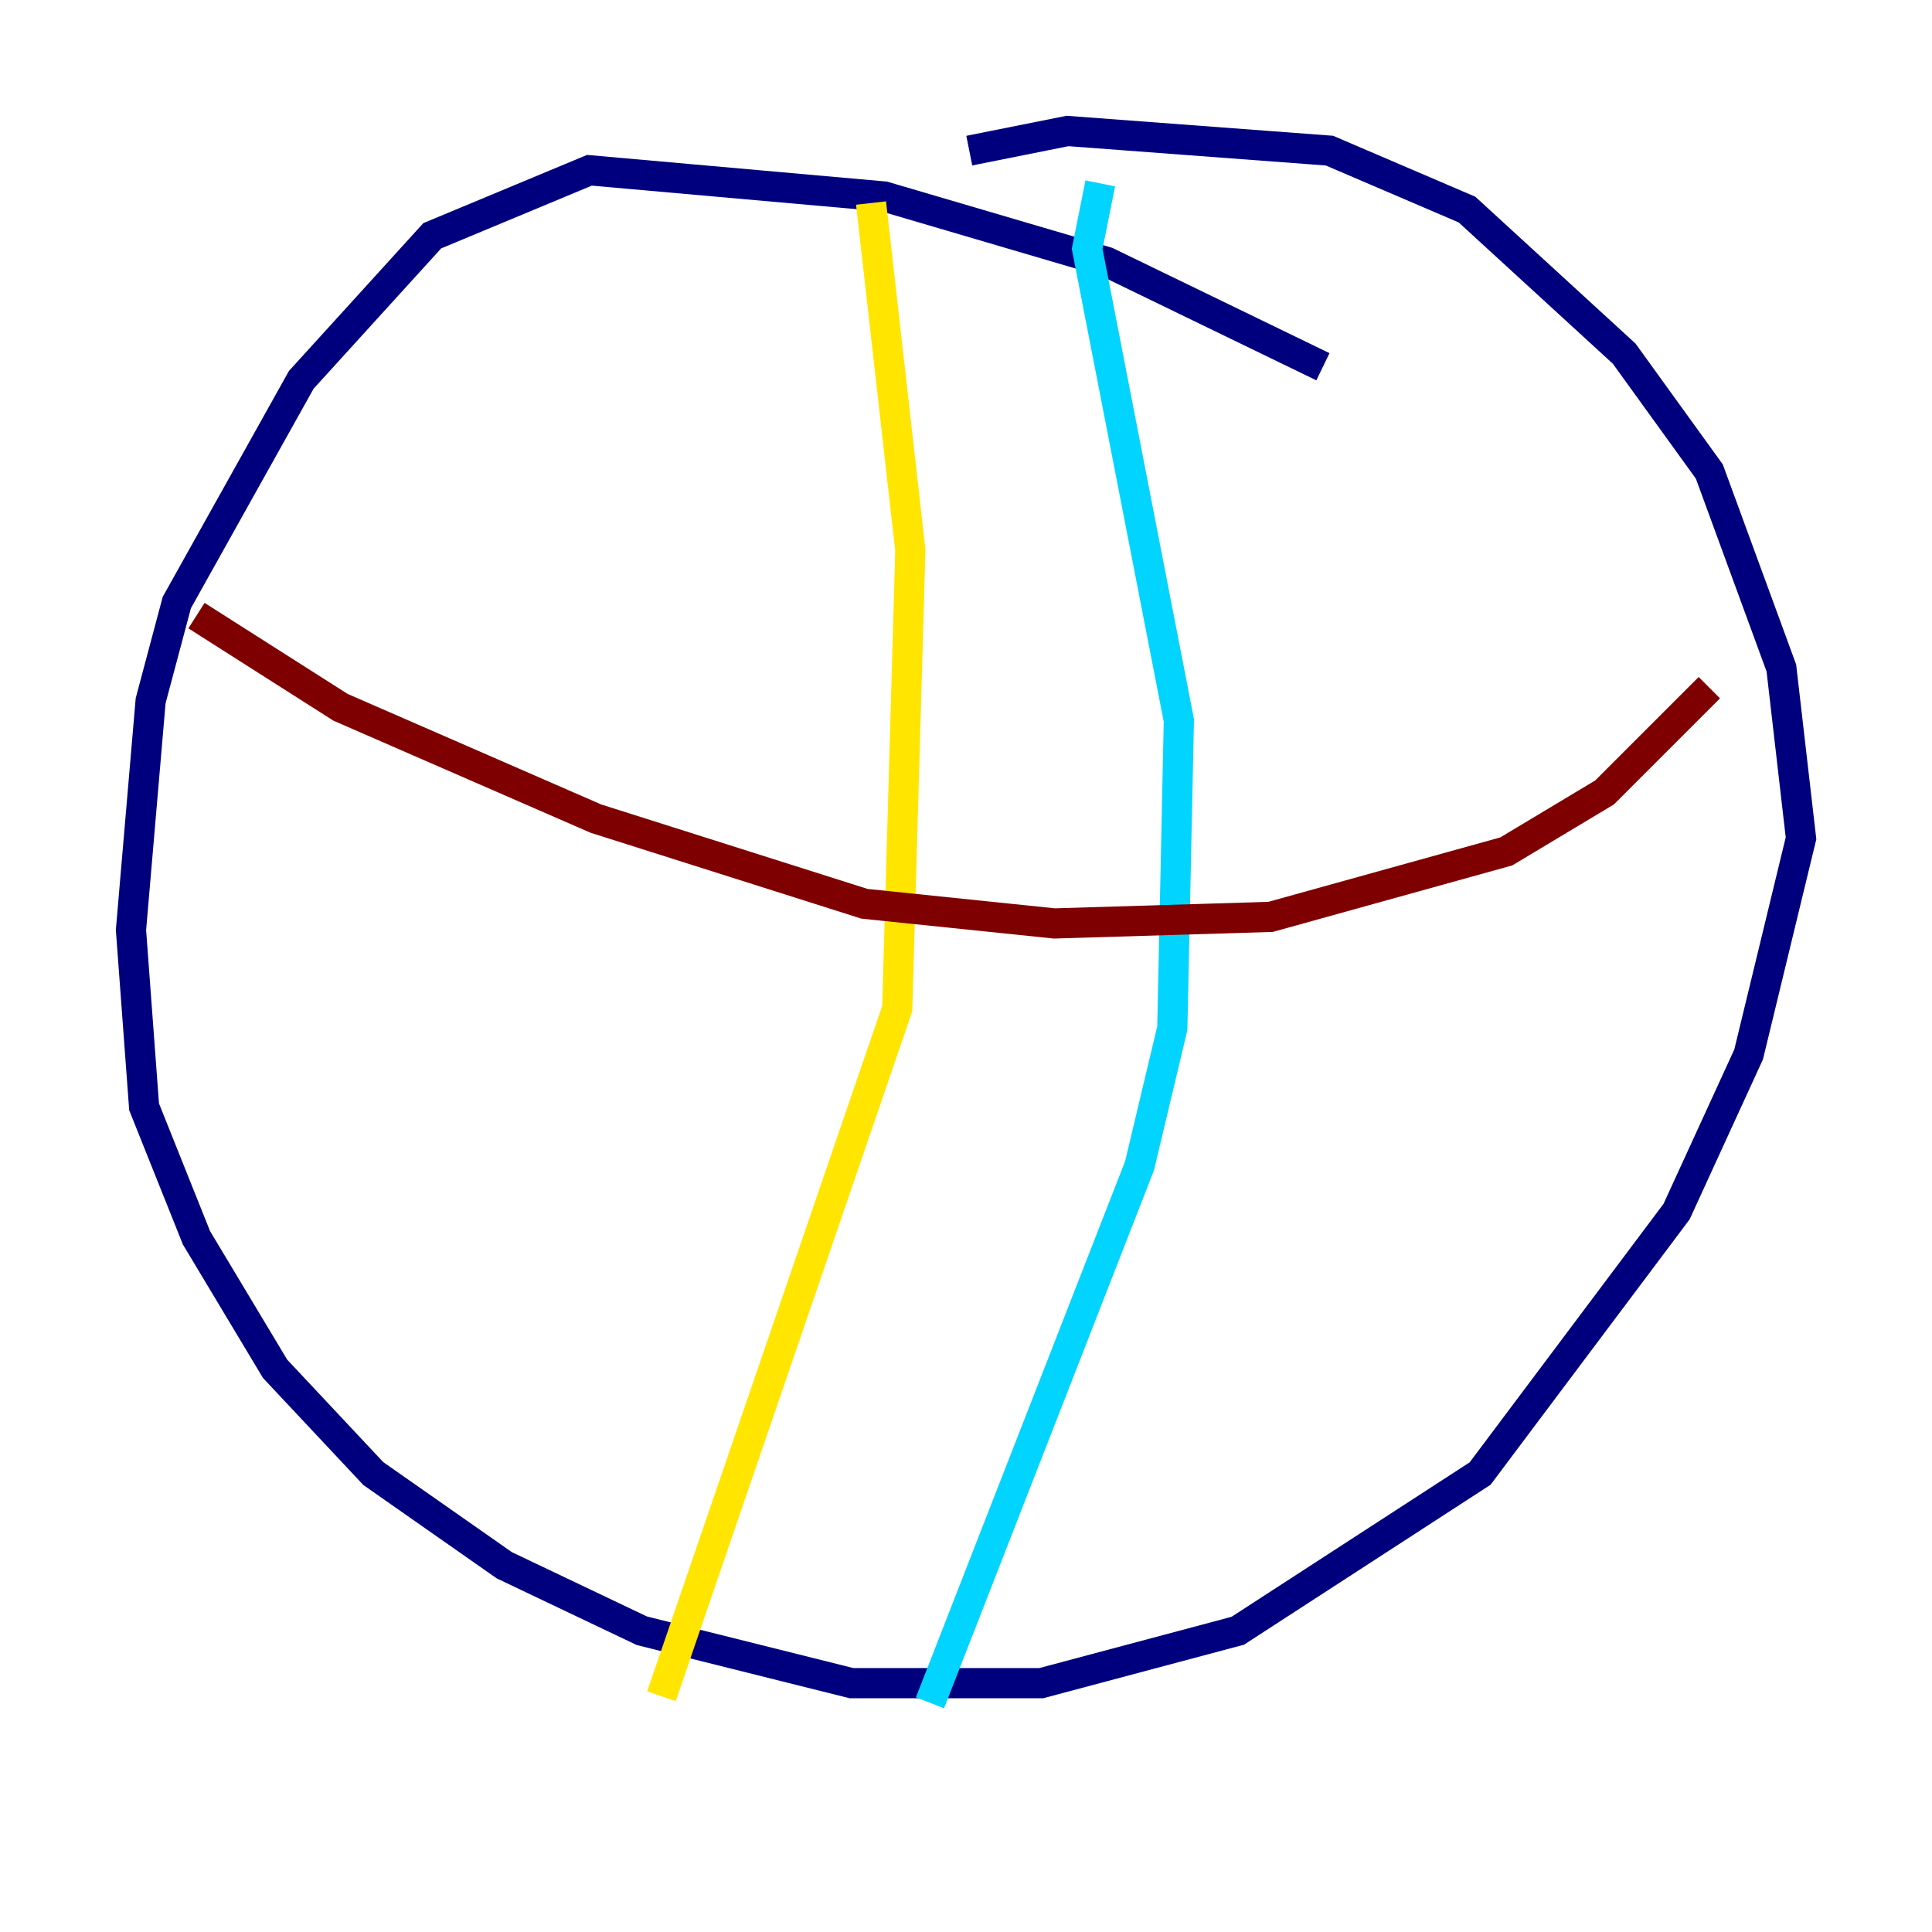 <?xml version="1.0" encoding="utf-8" ?>
<svg baseProfile="tiny" height="128" version="1.2" viewBox="0,0,128,128" width="128" xmlns="http://www.w3.org/2000/svg" xmlns:ev="http://www.w3.org/2001/xml-events" xmlns:xlink="http://www.w3.org/1999/xlink"><defs /><polyline fill="none" points="87.647,24.298 73.329,17.356 58.576,13.017 39.051,11.281 28.637,15.62 19.959,25.166 11.715,39.919 9.98,46.427 8.678,61.614 9.546,73.329 13.017,82.007 18.224,90.685 24.732,97.627 33.41,103.702 42.522,108.041 56.407,111.512 68.99,111.512 82.007,108.041 98.061,97.627 111.078,80.271 115.851,69.858 119.322,55.539 118.02,44.258 113.248,31.241 107.607,23.43 97.193,13.885 88.081,9.98 70.725,8.678 64.217,9.98" stroke="#00007f" stroke-width="2" /><polyline fill="none" points="72.895,12.149 72.027,16.488 78.102,47.729 77.668,68.122 75.498,77.234 61.614,112.814" stroke="#00d4ff" stroke-width="2" /><polyline fill="none" points="57.709,13.451 60.312,36.447 59.444,66.82 43.824,112.38" stroke="#ffe500" stroke-width="2" /><polyline fill="none" points="13.017,40.786 22.563,46.861 39.485,54.237 57.275,59.878 69.858,61.18 84.176,60.746 99.797,56.407 106.305,52.502 113.248,45.559" stroke="#7f0000" stroke-width="2" /></svg>